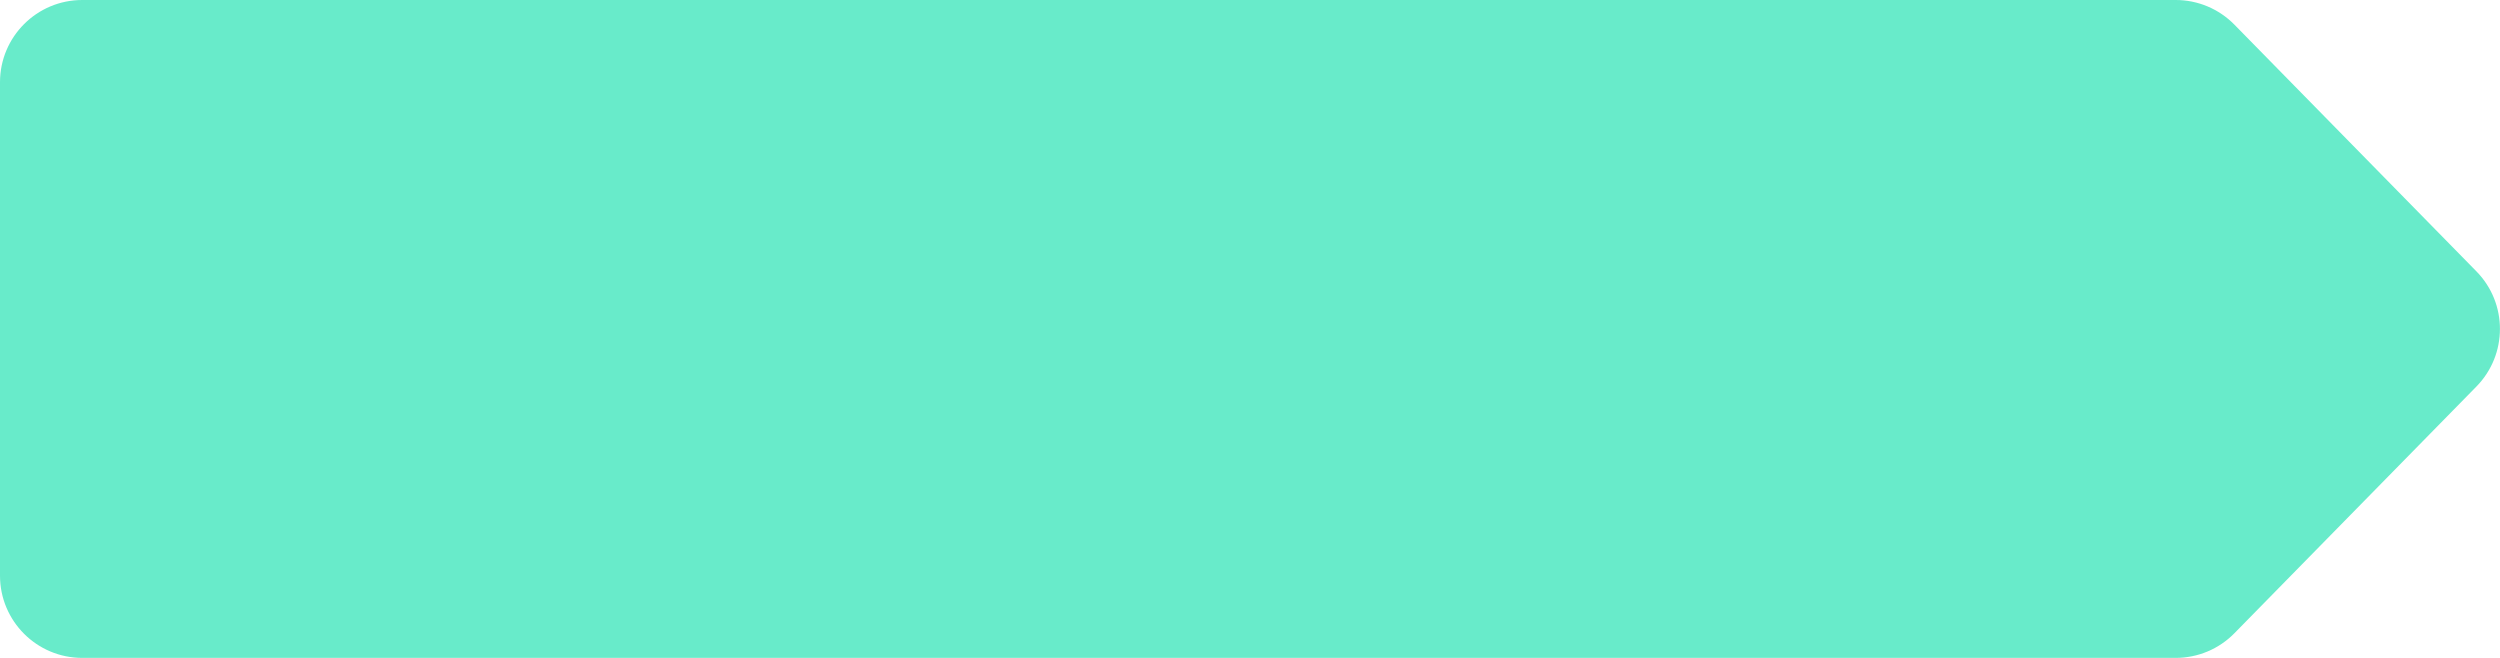 <svg width="152" height="40" viewBox="0 0 152 40" fill="none" xmlns="http://www.w3.org/2000/svg">
<path d="M0 5C0 2.239 2.239 0 5 0H132.283C133.626 0 134.912 0.54 135.852 1.499L150.566 16.499C152.473 18.443 152.473 21.557 150.566 23.501L135.852 38.501C134.912 39.46 133.626 40 132.283 40H5C2.239 40 0 37.761 0 35V5Z" fill="#68EBCA"/>
</svg>
